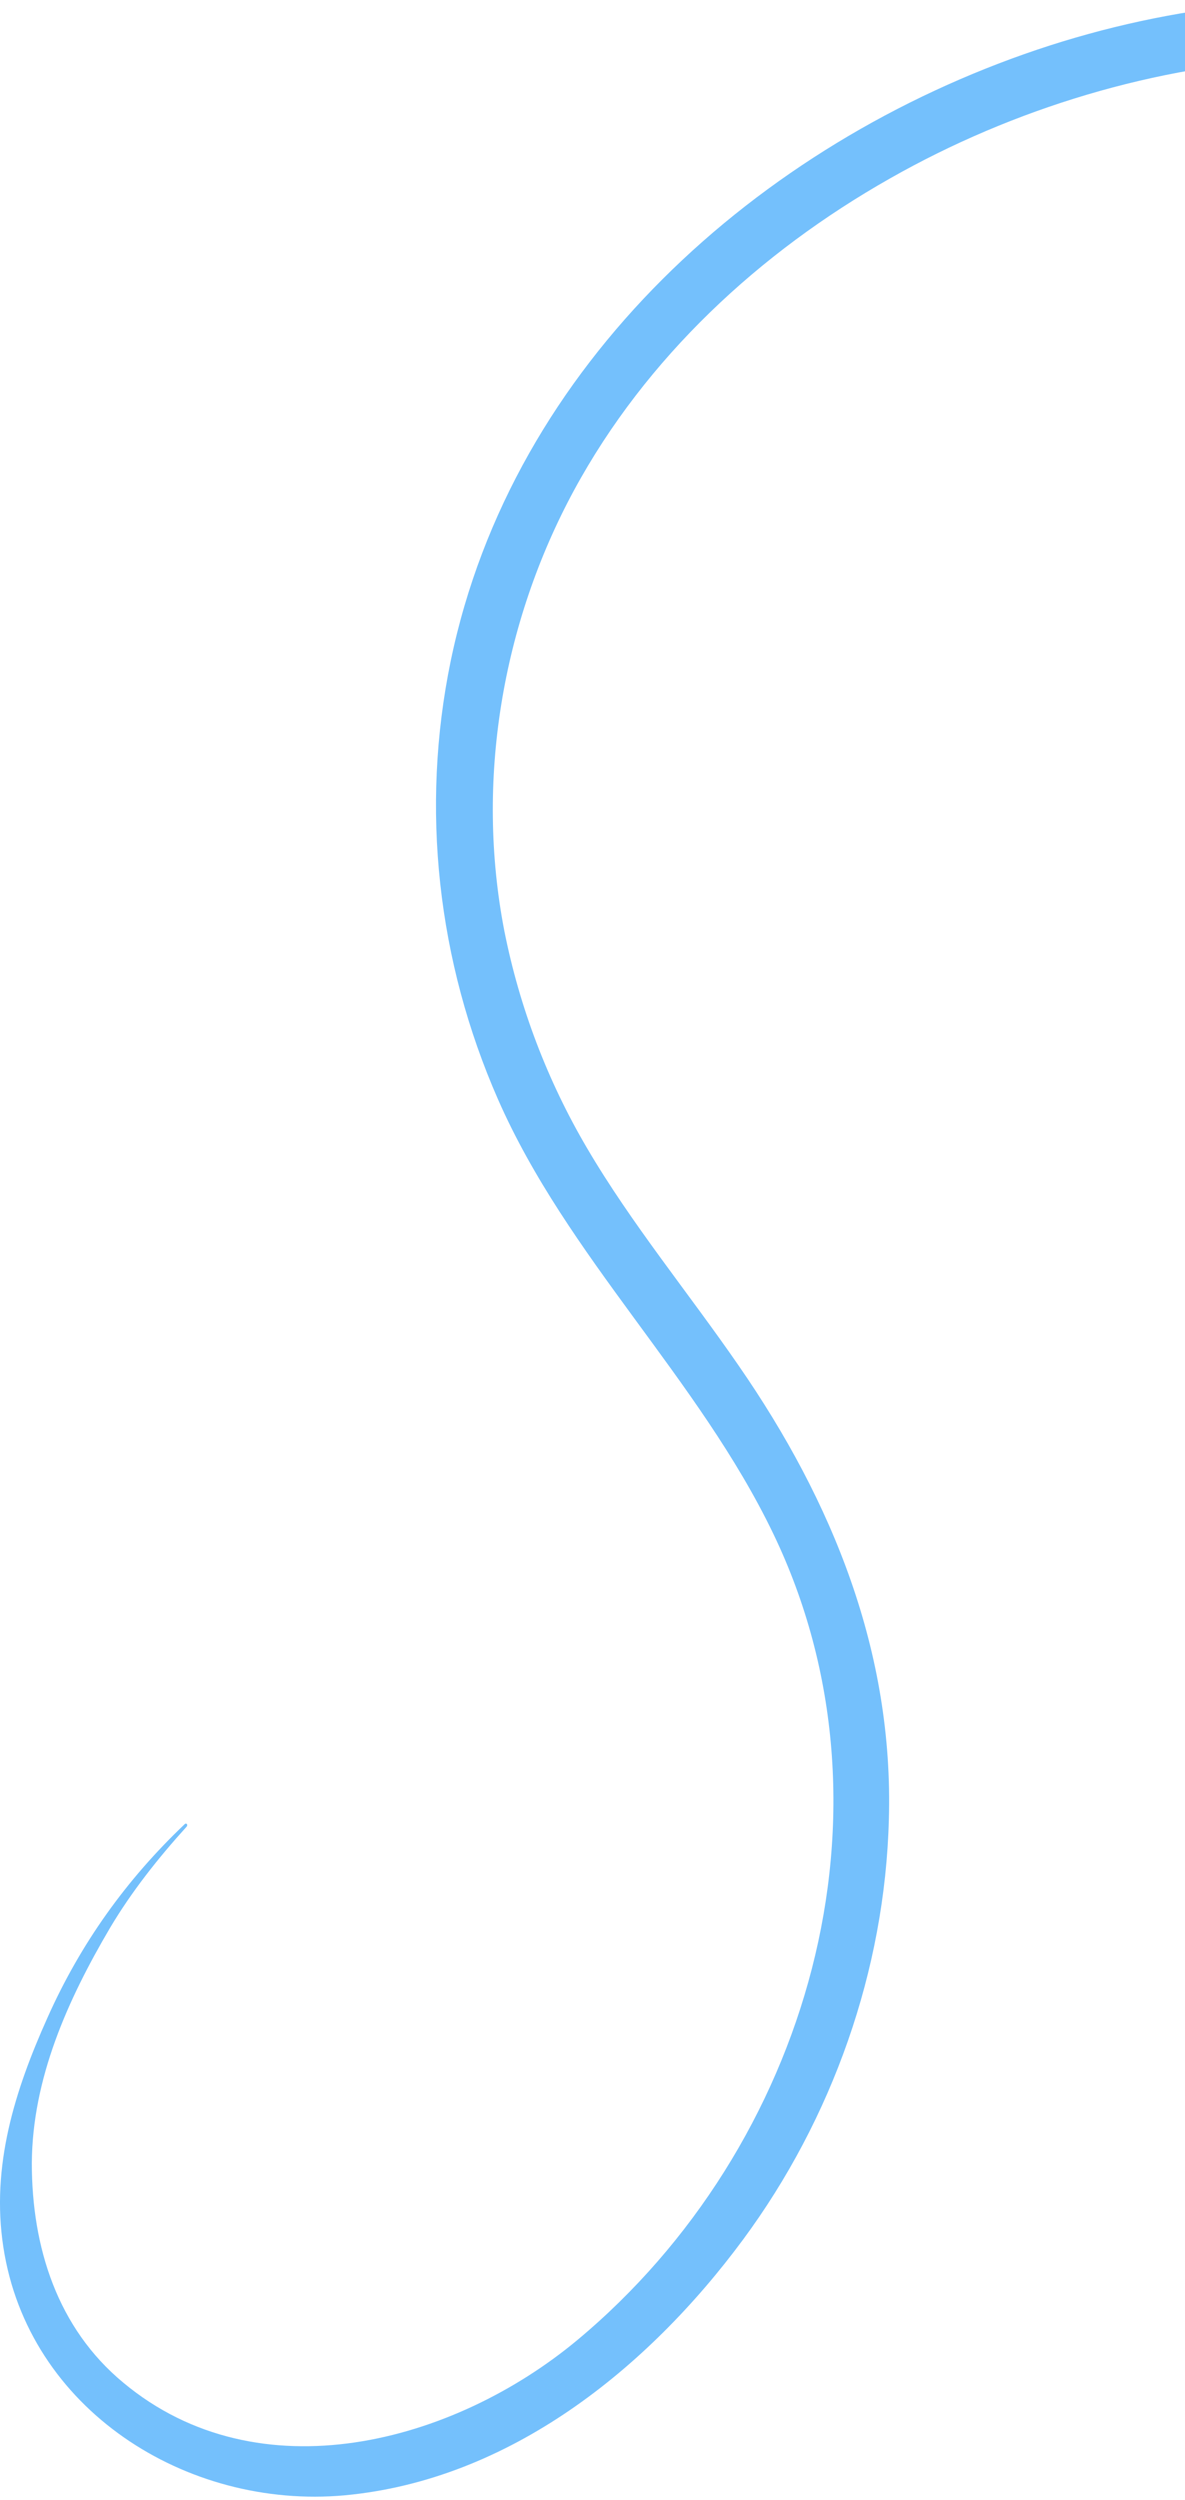 <svg width="241" height="508" viewBox="0 0 241 508" fill="none" xmlns="http://www.w3.org/2000/svg">
<path d="M37.572 370.679C25.672 381.979 16.372 394.979 9.672 409.979C2.972 424.879 -1.828 440.179 0.672 456.579C5.672 489.579 37.872 509.979 70.072 507.079C103.572 503.979 131.672 481.379 151.072 455.179C169.272 430.579 179.972 400.379 180.772 369.779C181.772 335.779 169.372 305.179 150.272 277.579C140.072 262.779 128.472 248.779 119.372 233.279C111.372 219.679 105.672 204.779 102.572 189.179C96.672 158.779 102.072 126.679 116.772 99.579C131.372 72.679 154.472 51.279 180.972 36.279C231.172 7.779 297.072 1.079 347.872 31.779C354.372 35.679 360.472 39.979 366.272 44.879C371.872 49.679 380.172 41.579 374.472 36.679C329.772 -2.521 265.972 -8.421 210.972 10.079C154.272 29.179 104.172 73.979 91.672 134.279C85.472 164.279 88.972 195.379 101.272 223.379C115.372 255.479 142.072 280.079 157.272 311.679C184.372 367.979 164.372 436.379 117.472 475.479C92.272 496.479 52.672 507.179 25.072 484.179C11.672 473.079 6.472 456.679 6.472 439.579C6.572 422.379 13.772 406.379 22.372 391.779C26.772 384.379 32.172 377.579 37.972 371.179C38.272 370.779 37.872 370.379 37.572 370.679Z" fill="#74C0FC"/>
</svg>
